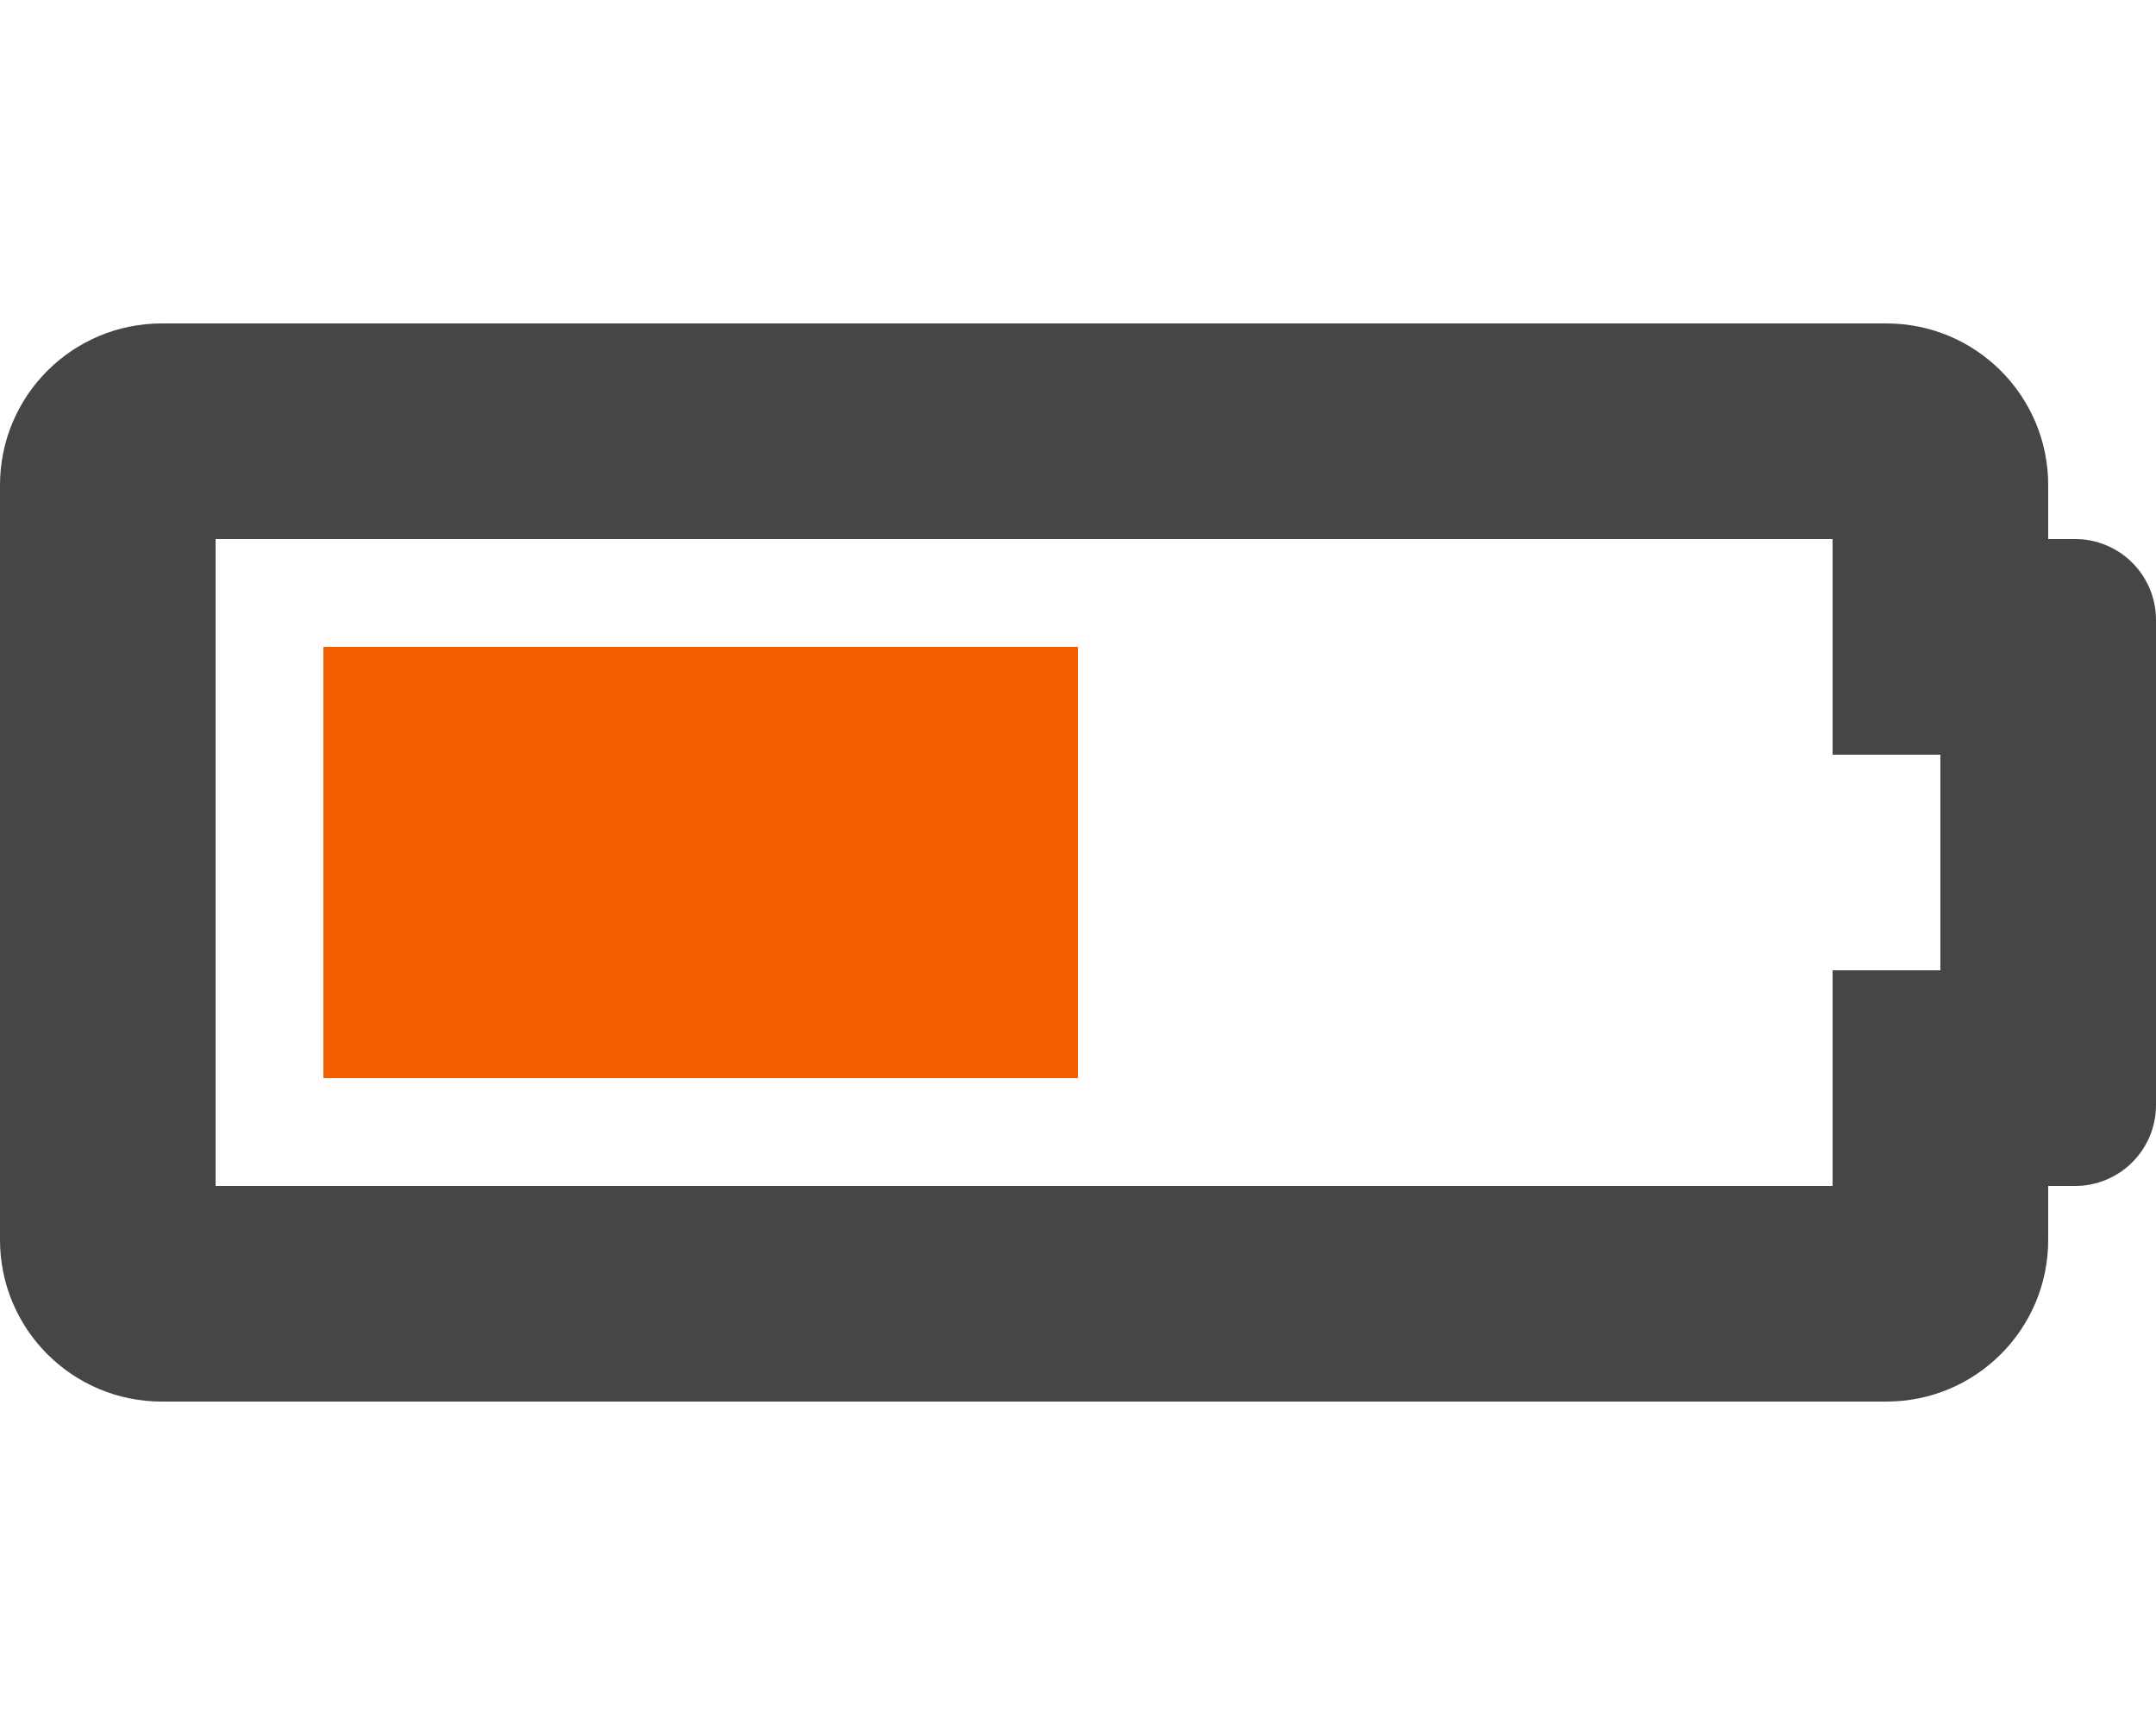 <svg aria-hidden="true" data-prefix="fas" data-icon="battery-half" class="svg-inline--fa fa-battery-half fa-w-20" role="img" xmlns="http://www.w3.org/2000/svg" viewBox="0 0 640 512">
<path fill="#474647" d="M544 160v64h32v64h-32v64H64V160h480M544 160m16-64H48c-26.51 0-48 21.49-48 48v224c0 26.51 21.49 48 48 48h512c26.51 0 48-21.49 48-48v-16h8c13.255 0 24-10.745 24-24V184c0-13.255-10.745-24-24-24h-8v-16c0-26.51-21.49-48-48-48z"></path>
<path fill="#F45D01" d="M544 160m16-64m-240 96H96v128h224V192z"></path>
</svg>
